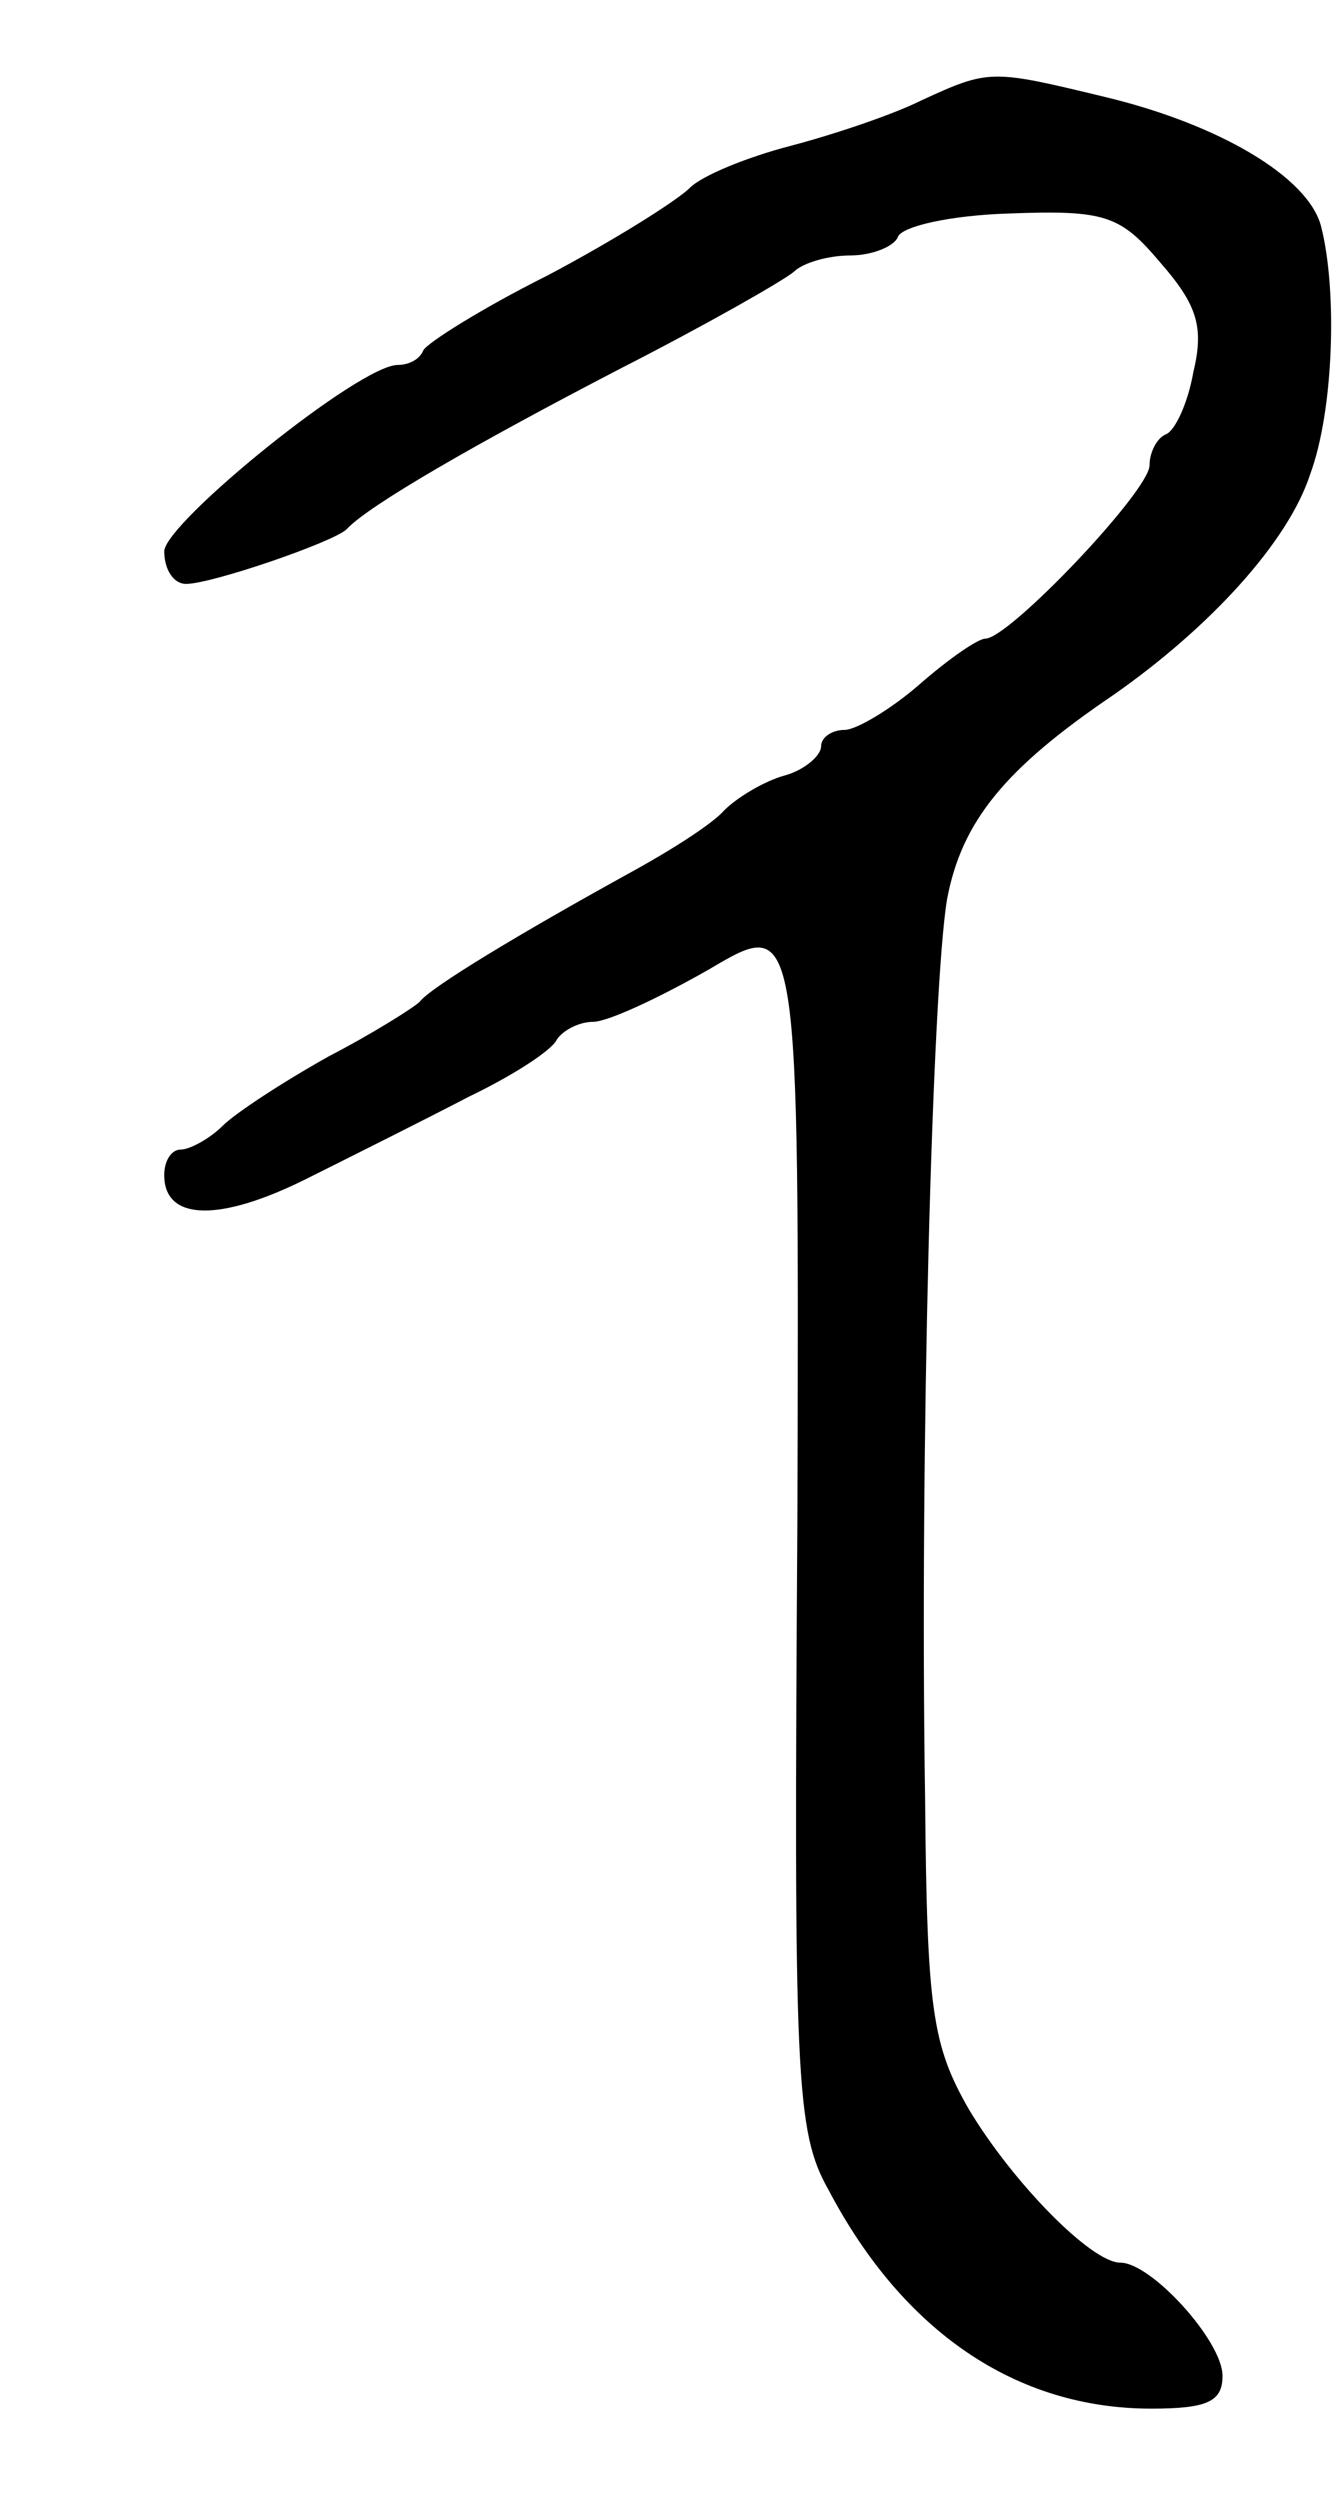 <svg version="1.0" xmlns="http://www.w3.org/2000/svg"
 width="73pt" height="137pt" viewBox="0 0 73 137"
 preserveAspectRatio="xMidYMid meet">
<g transform="translate(0,137) scale(0.1,-0.1)"
fill="#000000" stroke="none">
<path d="M505 1315 c-16 -8 -49 -19 -72 -25 -23 -6 -48 -16 -55 -23 -7 -7 -42
-29 -78 -48 -36 -18 -66 -37 -68 -41 -2 -5 -8 -8 -14 -8 -21 0 -127 -86 -128
-102 0 -10 5 -18 12 -18 14 0 81 23 88 30 12 13 71 47 150 88 47 24 89 48 95
53 5 5 19 9 31 9 12 0 24 5 26 10 2 6 29 12 61 13 53 2 61 -1 83 -27 20 -23
24 -35 18 -60 -3 -17 -10 -32 -15 -34 -5 -2 -9 -10 -9 -17 0 -14 -77 -95 -90
-95 -4 0 -20 -11 -36 -25 -16 -14 -35 -25 -41 -25 -7 0 -13 -4 -13 -9 0 -5 -9
-13 -20 -16 -11 -3 -26 -12 -33 -19 -7 -8 -31 -23 -53 -35 -58 -32 -108 -62
-114 -70 -3 -3 -25 -17 -50 -30 -25 -14 -51 -31 -58 -38 -7 -7 -18 -13 -23
-13 -5 0 -9 -6 -9 -14 0 -25 30 -26 78 -2 26 13 66 33 89 45 23 11 45 25 48
31 3 5 12 10 20 10 8 0 36 13 64 29 49 29 49 29 48 -302 -2 -306 -1 -335 17
-367 41 -78 103 -120 177 -120 31 0 39 4 39 18 0 19 -39 62 -56 62 -16 0 -59
44 -83 84 -20 35 -23 54 -24 170 -3 192 4 445 12 493 8 43 32 72 91 112 53 37
96 84 108 121 13 35 15 101 6 136 -7 27 -56 56 -119 71 -62 15 -63 15 -100 -2z"/>
</g>
</svg>
